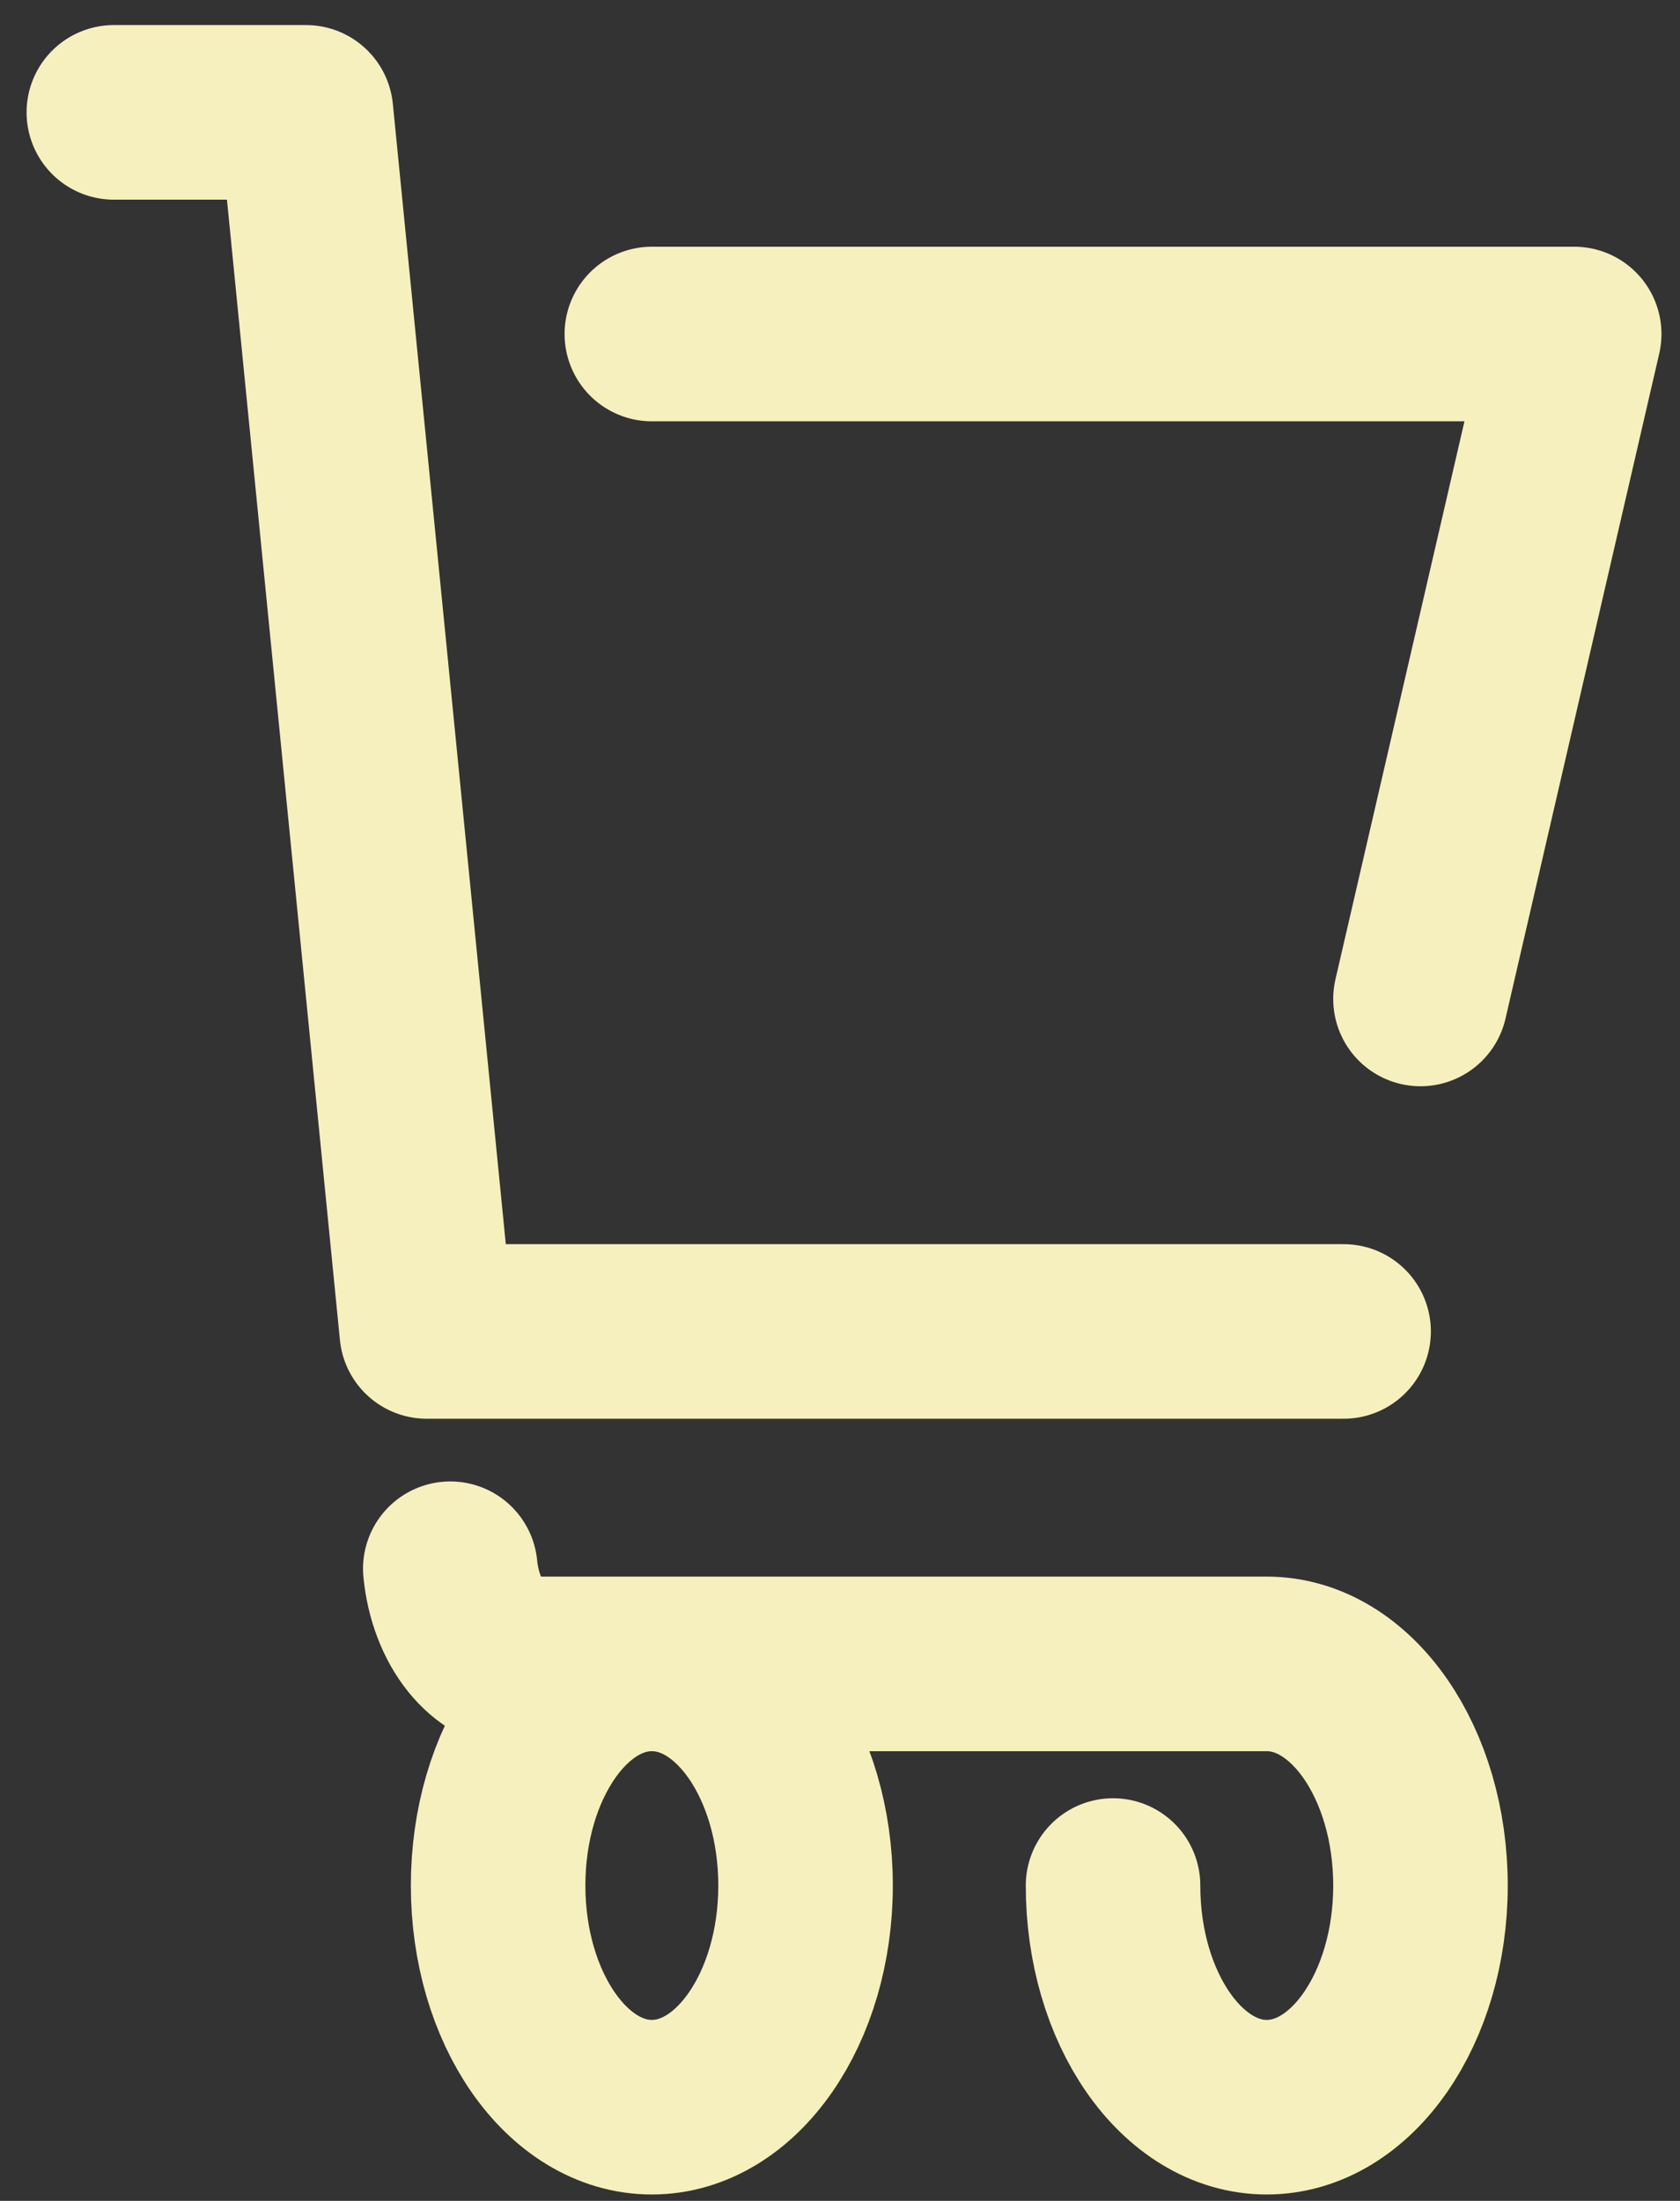 <svg width="42" height="55" viewBox="0 0 42 55" fill="none" xmlns="http://www.w3.org/2000/svg">
<rect x="0" y="0" width="42" height="55" fill="#333333" stroke="none"/>
<path d="M27.826 47.12C27.826 50.179 29.546 52.659 31.669 52.659C33.791 52.659 35.512 50.179 35.512 47.12C35.512 44.061 33.791 41.581 31.669 41.581H13.159C12.203 41.581 11.392 40.568 11.257 39.203M33.59 33.273H10.669L7.65 2.808H2.846M16.296 8.347H39.355L35.512 24.964M20.139 47.12C20.139 50.179 18.419 52.659 16.296 52.659C14.174 52.659 12.453 50.179 12.453 47.12C12.453 44.061 14.174 41.581 16.296 41.581C18.419 41.581 20.139 44.061 20.139 47.12Z" stroke="#F6F0BE" stroke-width="4.363" stroke-linecap="round" stroke-linejoin="round"/>
</svg>
